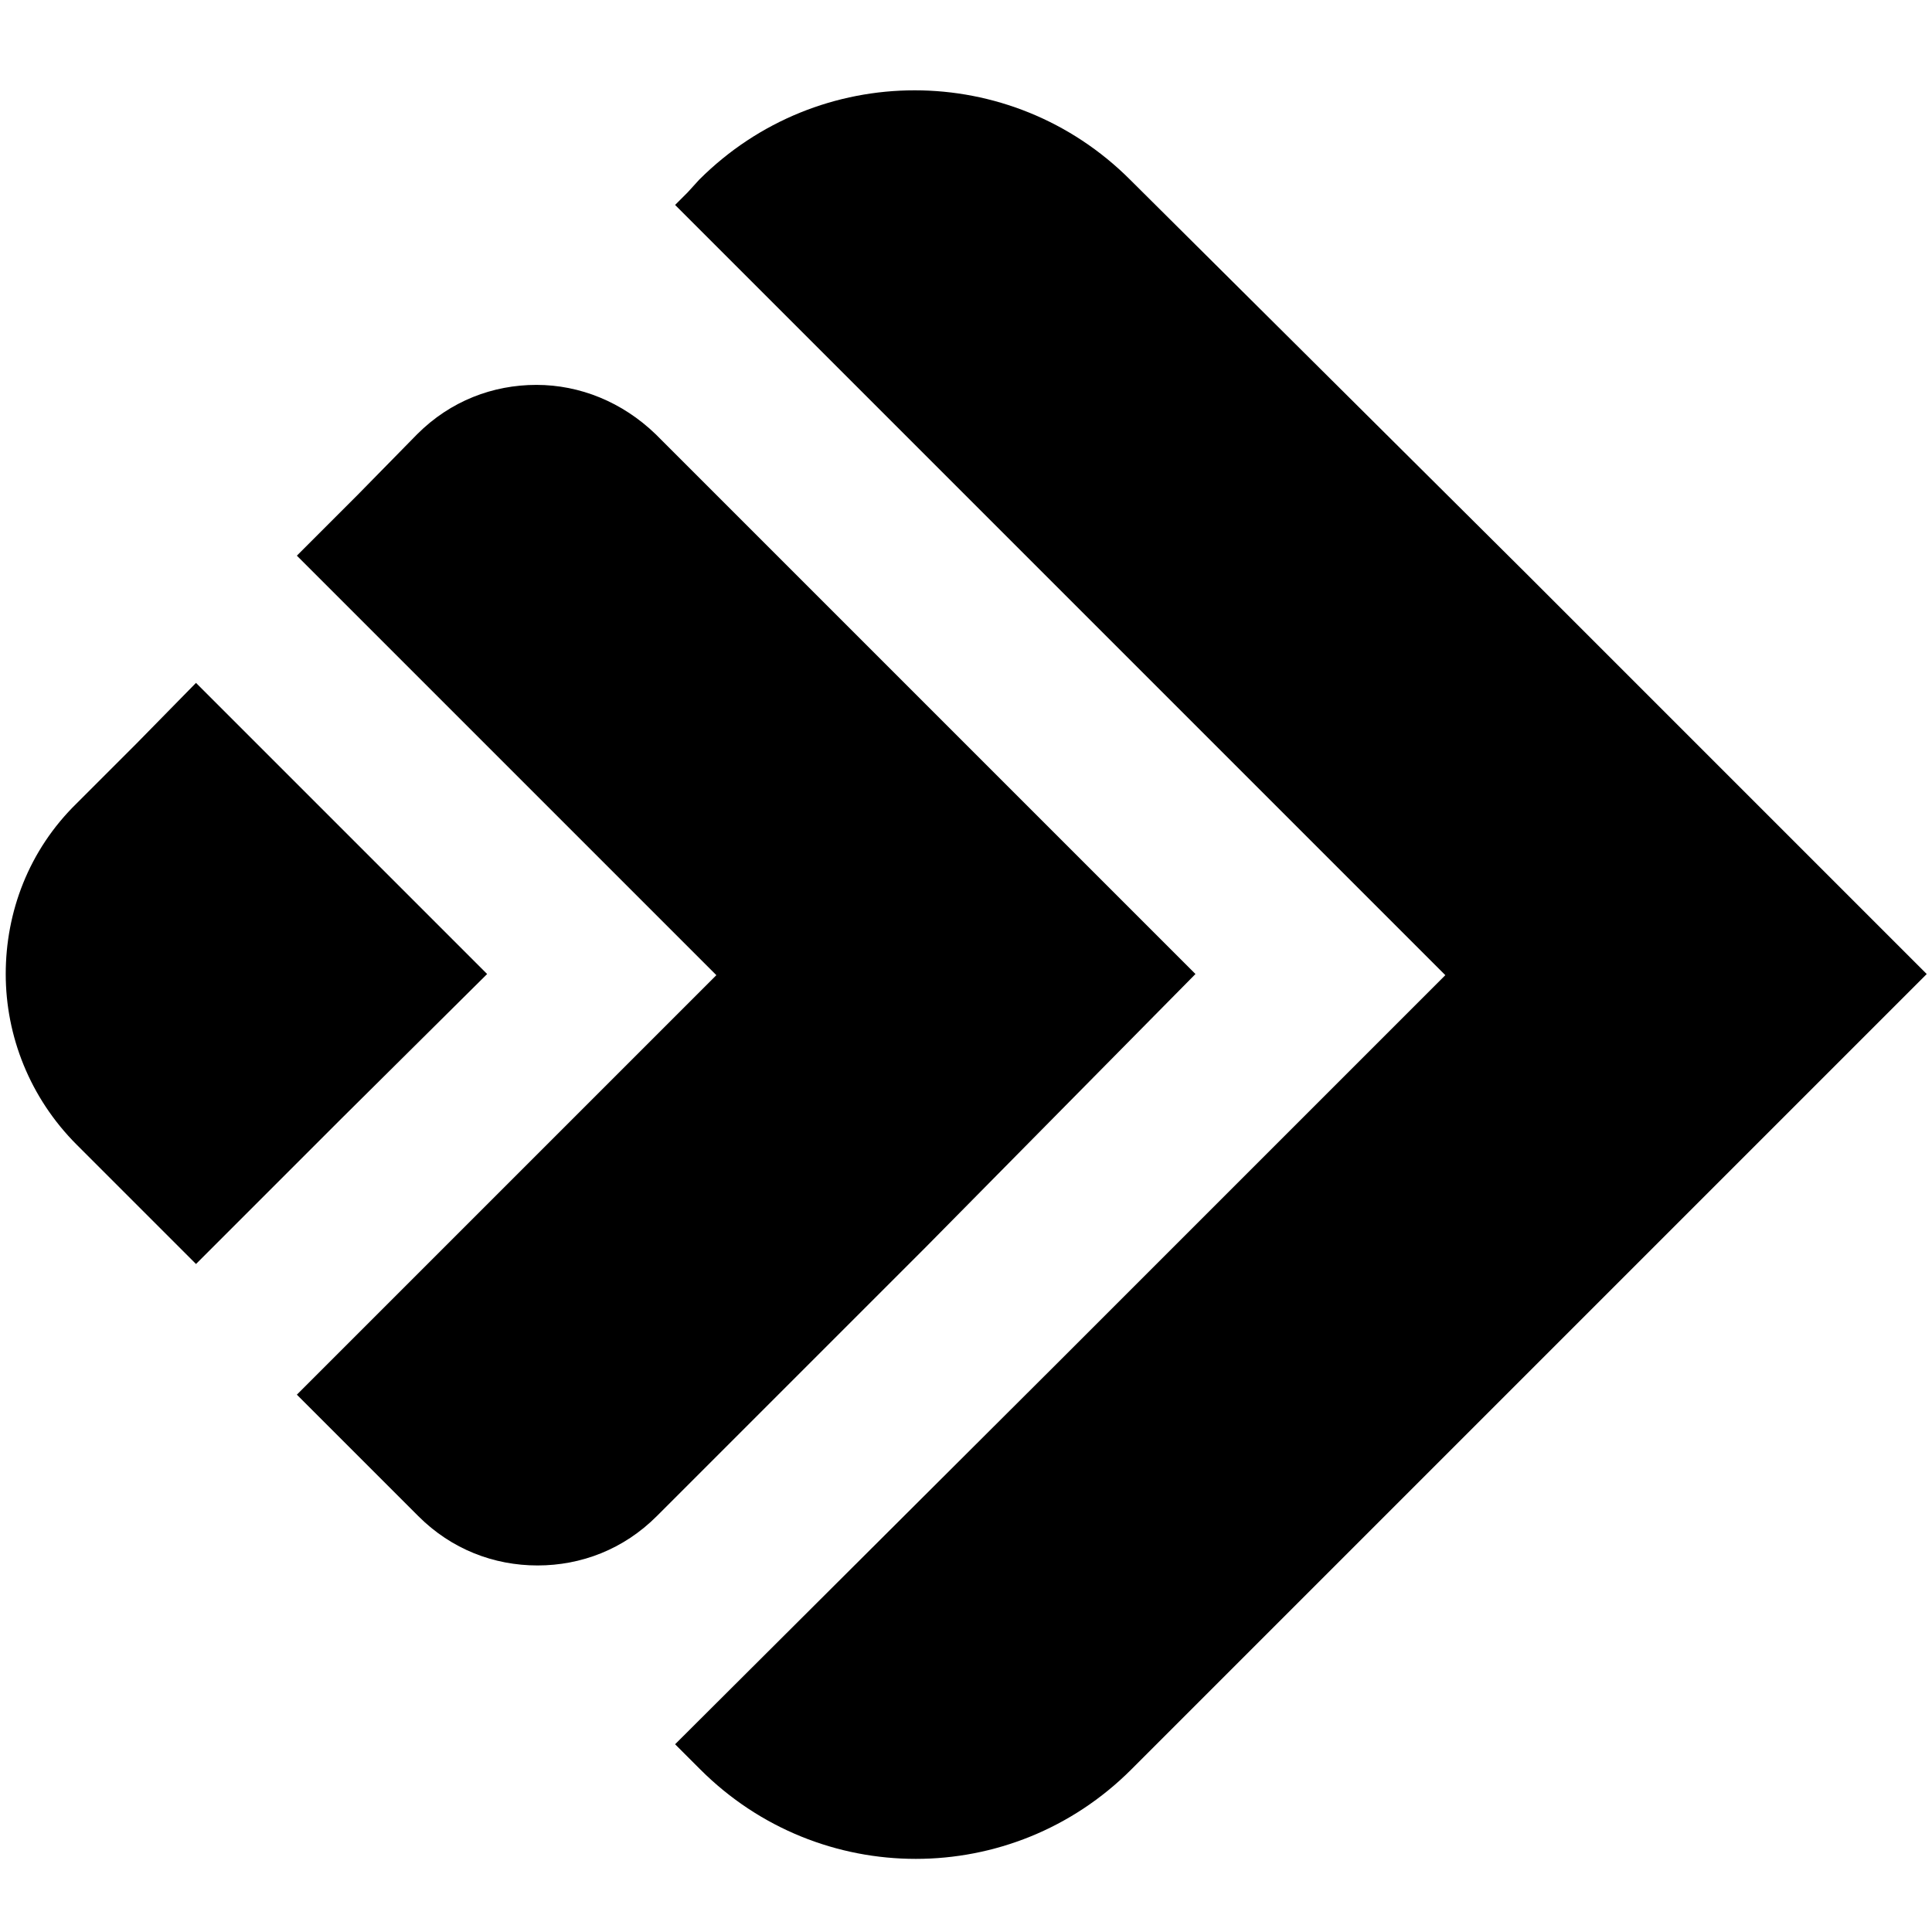 <svg version="1.1" id="Layer_1" x="0px" y="0px" viewBox="0 0.882 16.856 16.856" style="enable-background:new 0 0 108 20;" xmlns="http://www.w3.org/2000/svg"><style type="text/css">
	.st0{fill:#000000;}
</style><g><path class="st0" d="M9.86,2.45c-0.52-0.52-1.2-0.78-1.88-0.78c-0.68,0-1.36,0.26-1.88,0.78L6,2.56L5.89,2.67l3.36,3.36l3.36,3.36 l-3.36,3.36L5.89,16.1L6,16.21l0.11,0.11c0.52,0.52,1.2,0.78,1.88,0.78c0.68,0,1.36-0.26,1.88-0.78l3.47-3.47l3.47-3.47l-3.47-3.47 L9.86,2.45z" style="fill: rgb(0, 0, 0);"></path><path class="st0" d="M10.43,9.38L8.08,7.03L5.72,4.67C5.43,4.39,5.06,4.24,4.68,4.24c-0.38,0-0.75,0.14-1.04,0.43L3.12,5.2 L2.59,5.73l1.83,1.83l1.83,1.83l-1.83,1.83l-1.83,1.83l0.53,0.53l0.53,0.53c0.29,0.29,0.66,0.43,1.04,0.43 c0.38,0,0.75-0.14,1.04-0.43l2.35-2.35L10.43,9.38z" style="fill: rgb(0, 0, 0);"></path><path class="st0" d="M4.25,9.38L2.98,8.11L1.71,6.84L1.19,7.37L0.67,7.89C0.25,8.3,0.05,8.84,0.05,9.38s0.21,1.08,0.62,1.49 l0.52,0.52l0.52,0.52l1.27-1.27L4.25,9.38z" style="fill: rgb(0, 0, 0);"></path></g></svg>